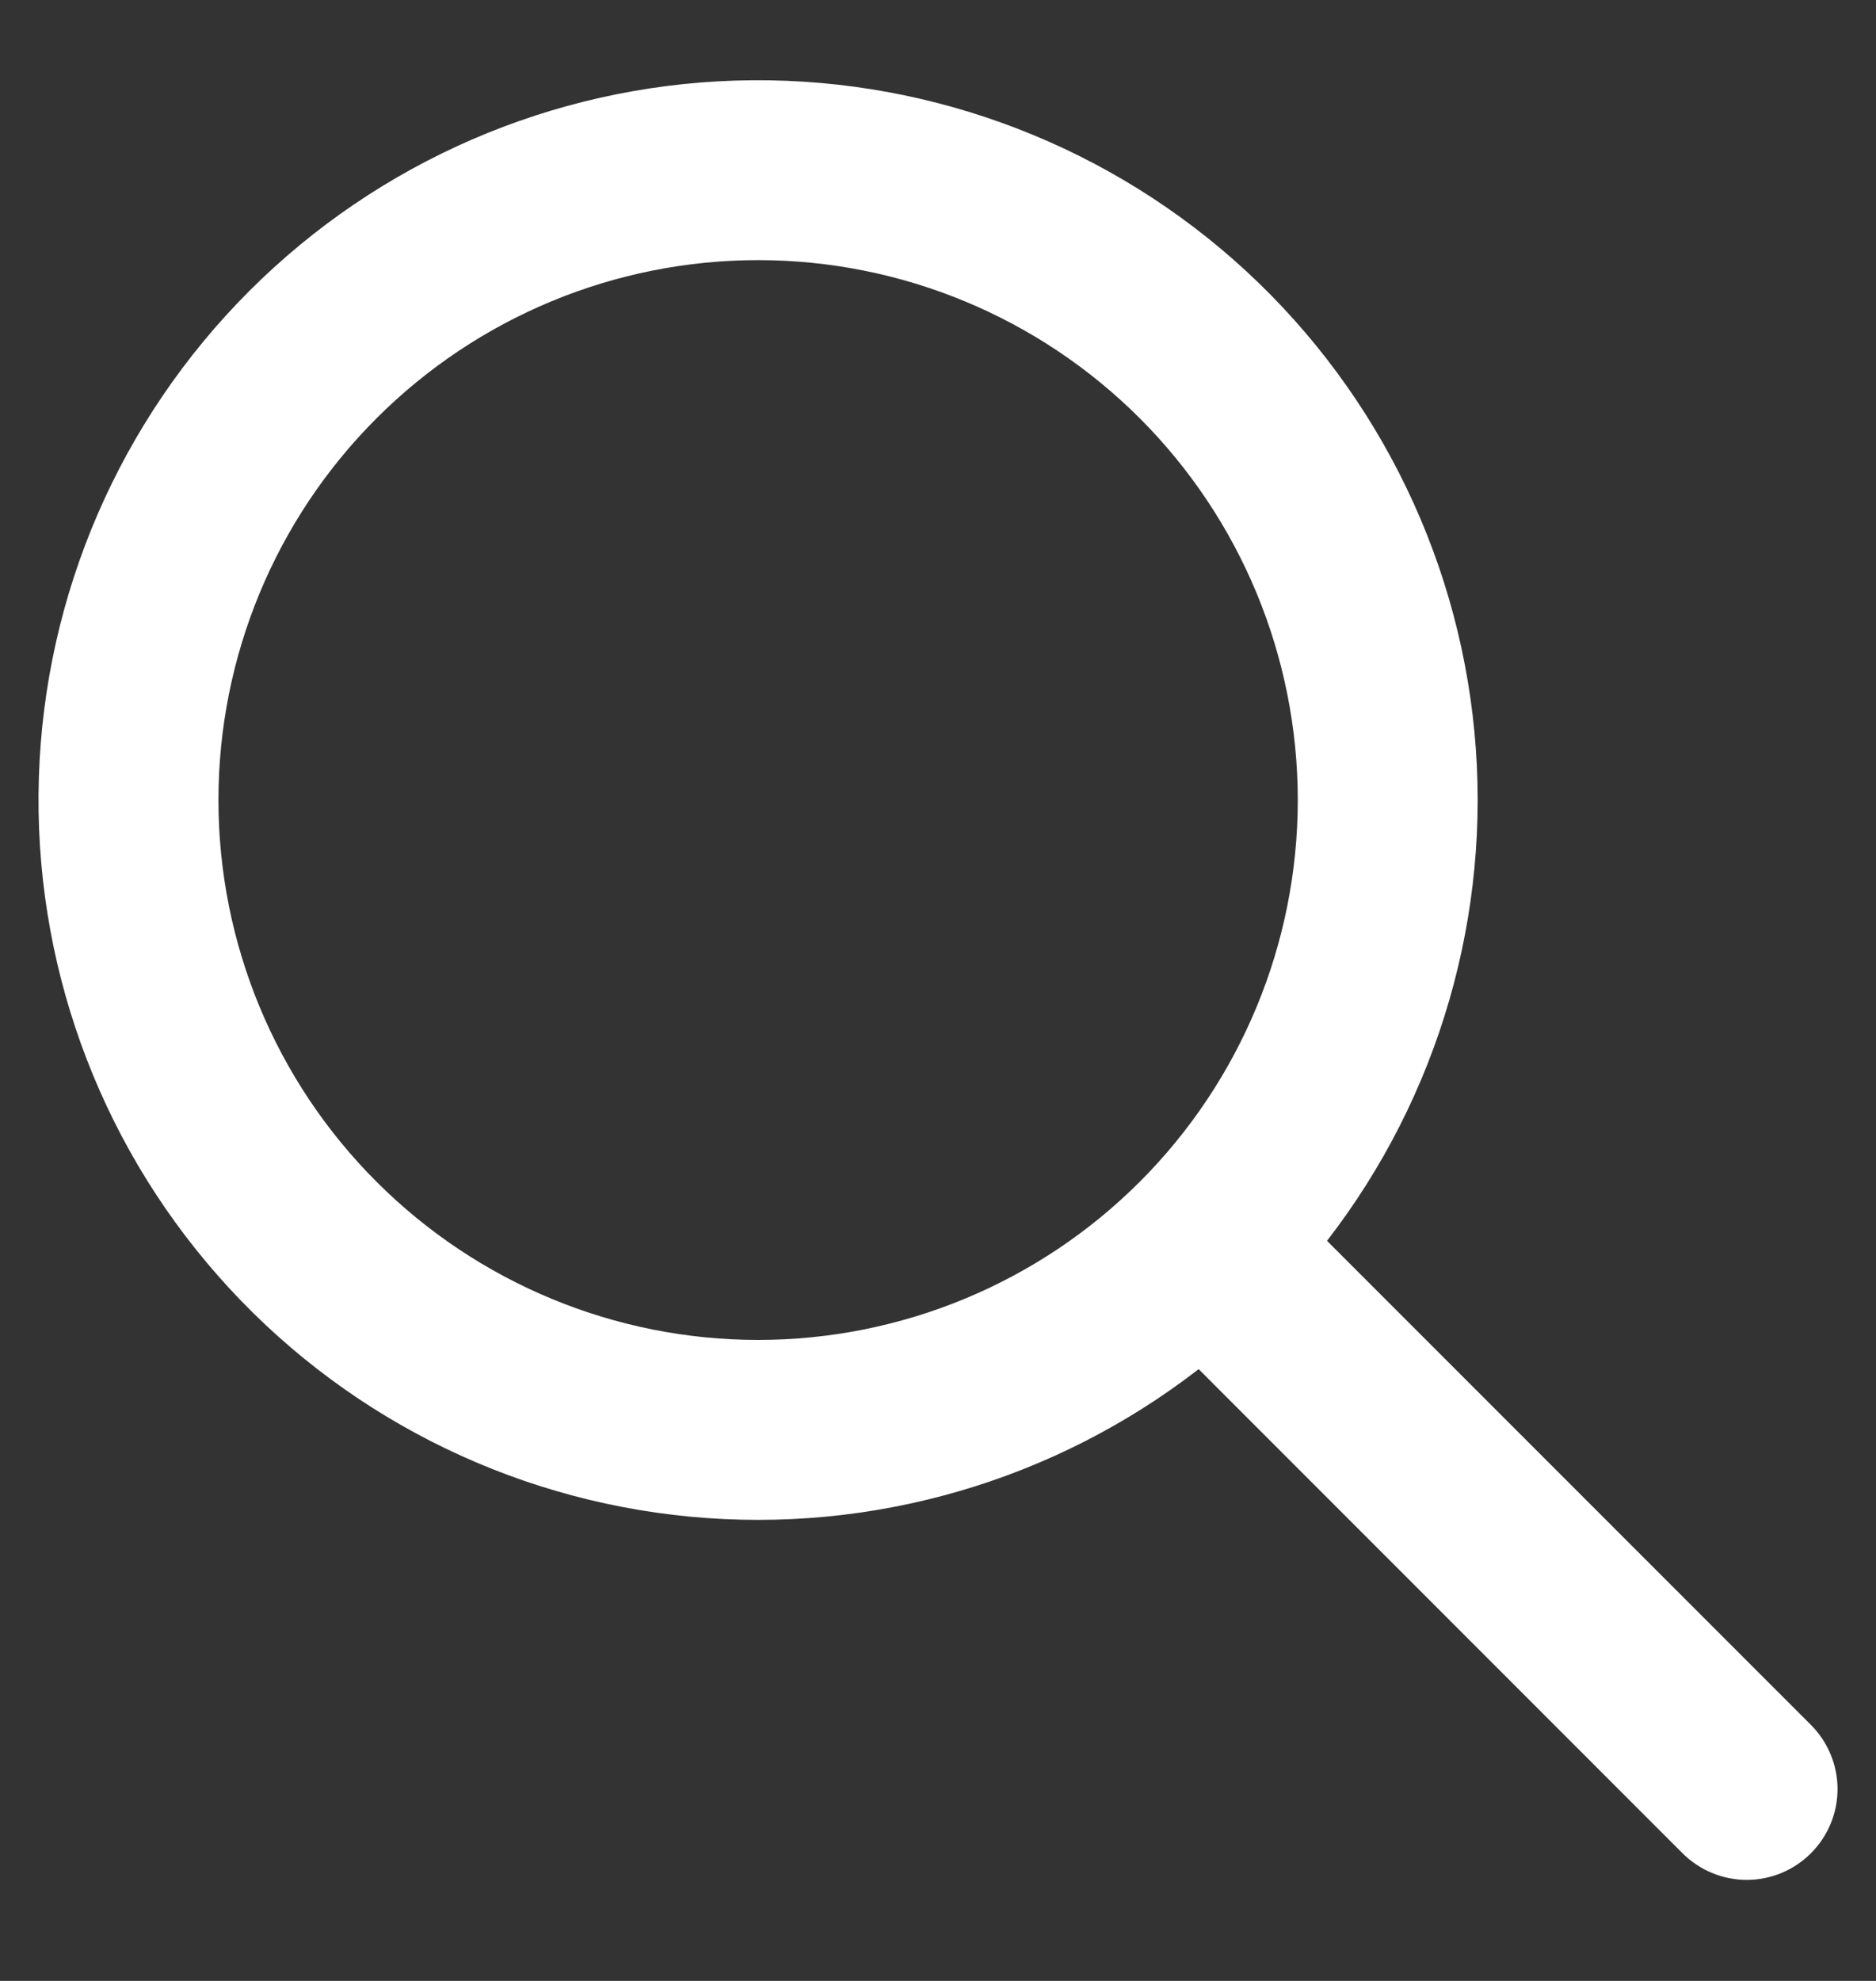 <svg width="18" height="19" viewBox="0 0 18 19" fill="none" xmlns="http://www.w3.org/2000/svg">
<rect x="0" y="0" width="18" height="19" fill="#333333" stroke="none"/>
<path fill-rule="evenodd" clip-rule="evenodd" d="M12.733 11.902L17.376 16.545C17.539 16.708 17.631 16.93 17.631 17.16C17.631 17.391 17.539 17.613 17.375 17.776C17.212 17.939 16.991 18.031 16.76 18.031C16.529 18.031 16.308 17.939 16.144 17.776L11.501 13.132C10.113 14.207 8.368 14.713 6.62 14.547C4.872 14.381 3.253 13.555 2.093 12.238C0.932 10.921 0.317 9.211 0.373 7.456C0.428 5.701 1.15 4.033 2.391 2.792C3.633 1.55 5.301 0.828 7.055 0.773C8.81 0.718 10.52 1.333 11.838 2.493C13.155 3.654 13.981 5.273 14.147 7.02C14.313 8.768 13.807 10.514 12.732 11.902H12.733ZM7.274 12.852C8.647 12.852 9.965 12.306 10.936 11.335C11.907 10.364 12.452 9.047 12.452 7.674C12.452 6.3 11.907 4.983 10.936 4.012C9.965 3.041 8.647 2.495 7.274 2.495C5.901 2.495 4.584 3.041 3.613 4.012C2.641 4.983 2.096 6.3 2.096 7.674C2.096 9.047 2.641 10.364 3.613 11.335C4.584 12.306 5.901 12.852 7.274 12.852Z" fill="white"/>
</svg>
